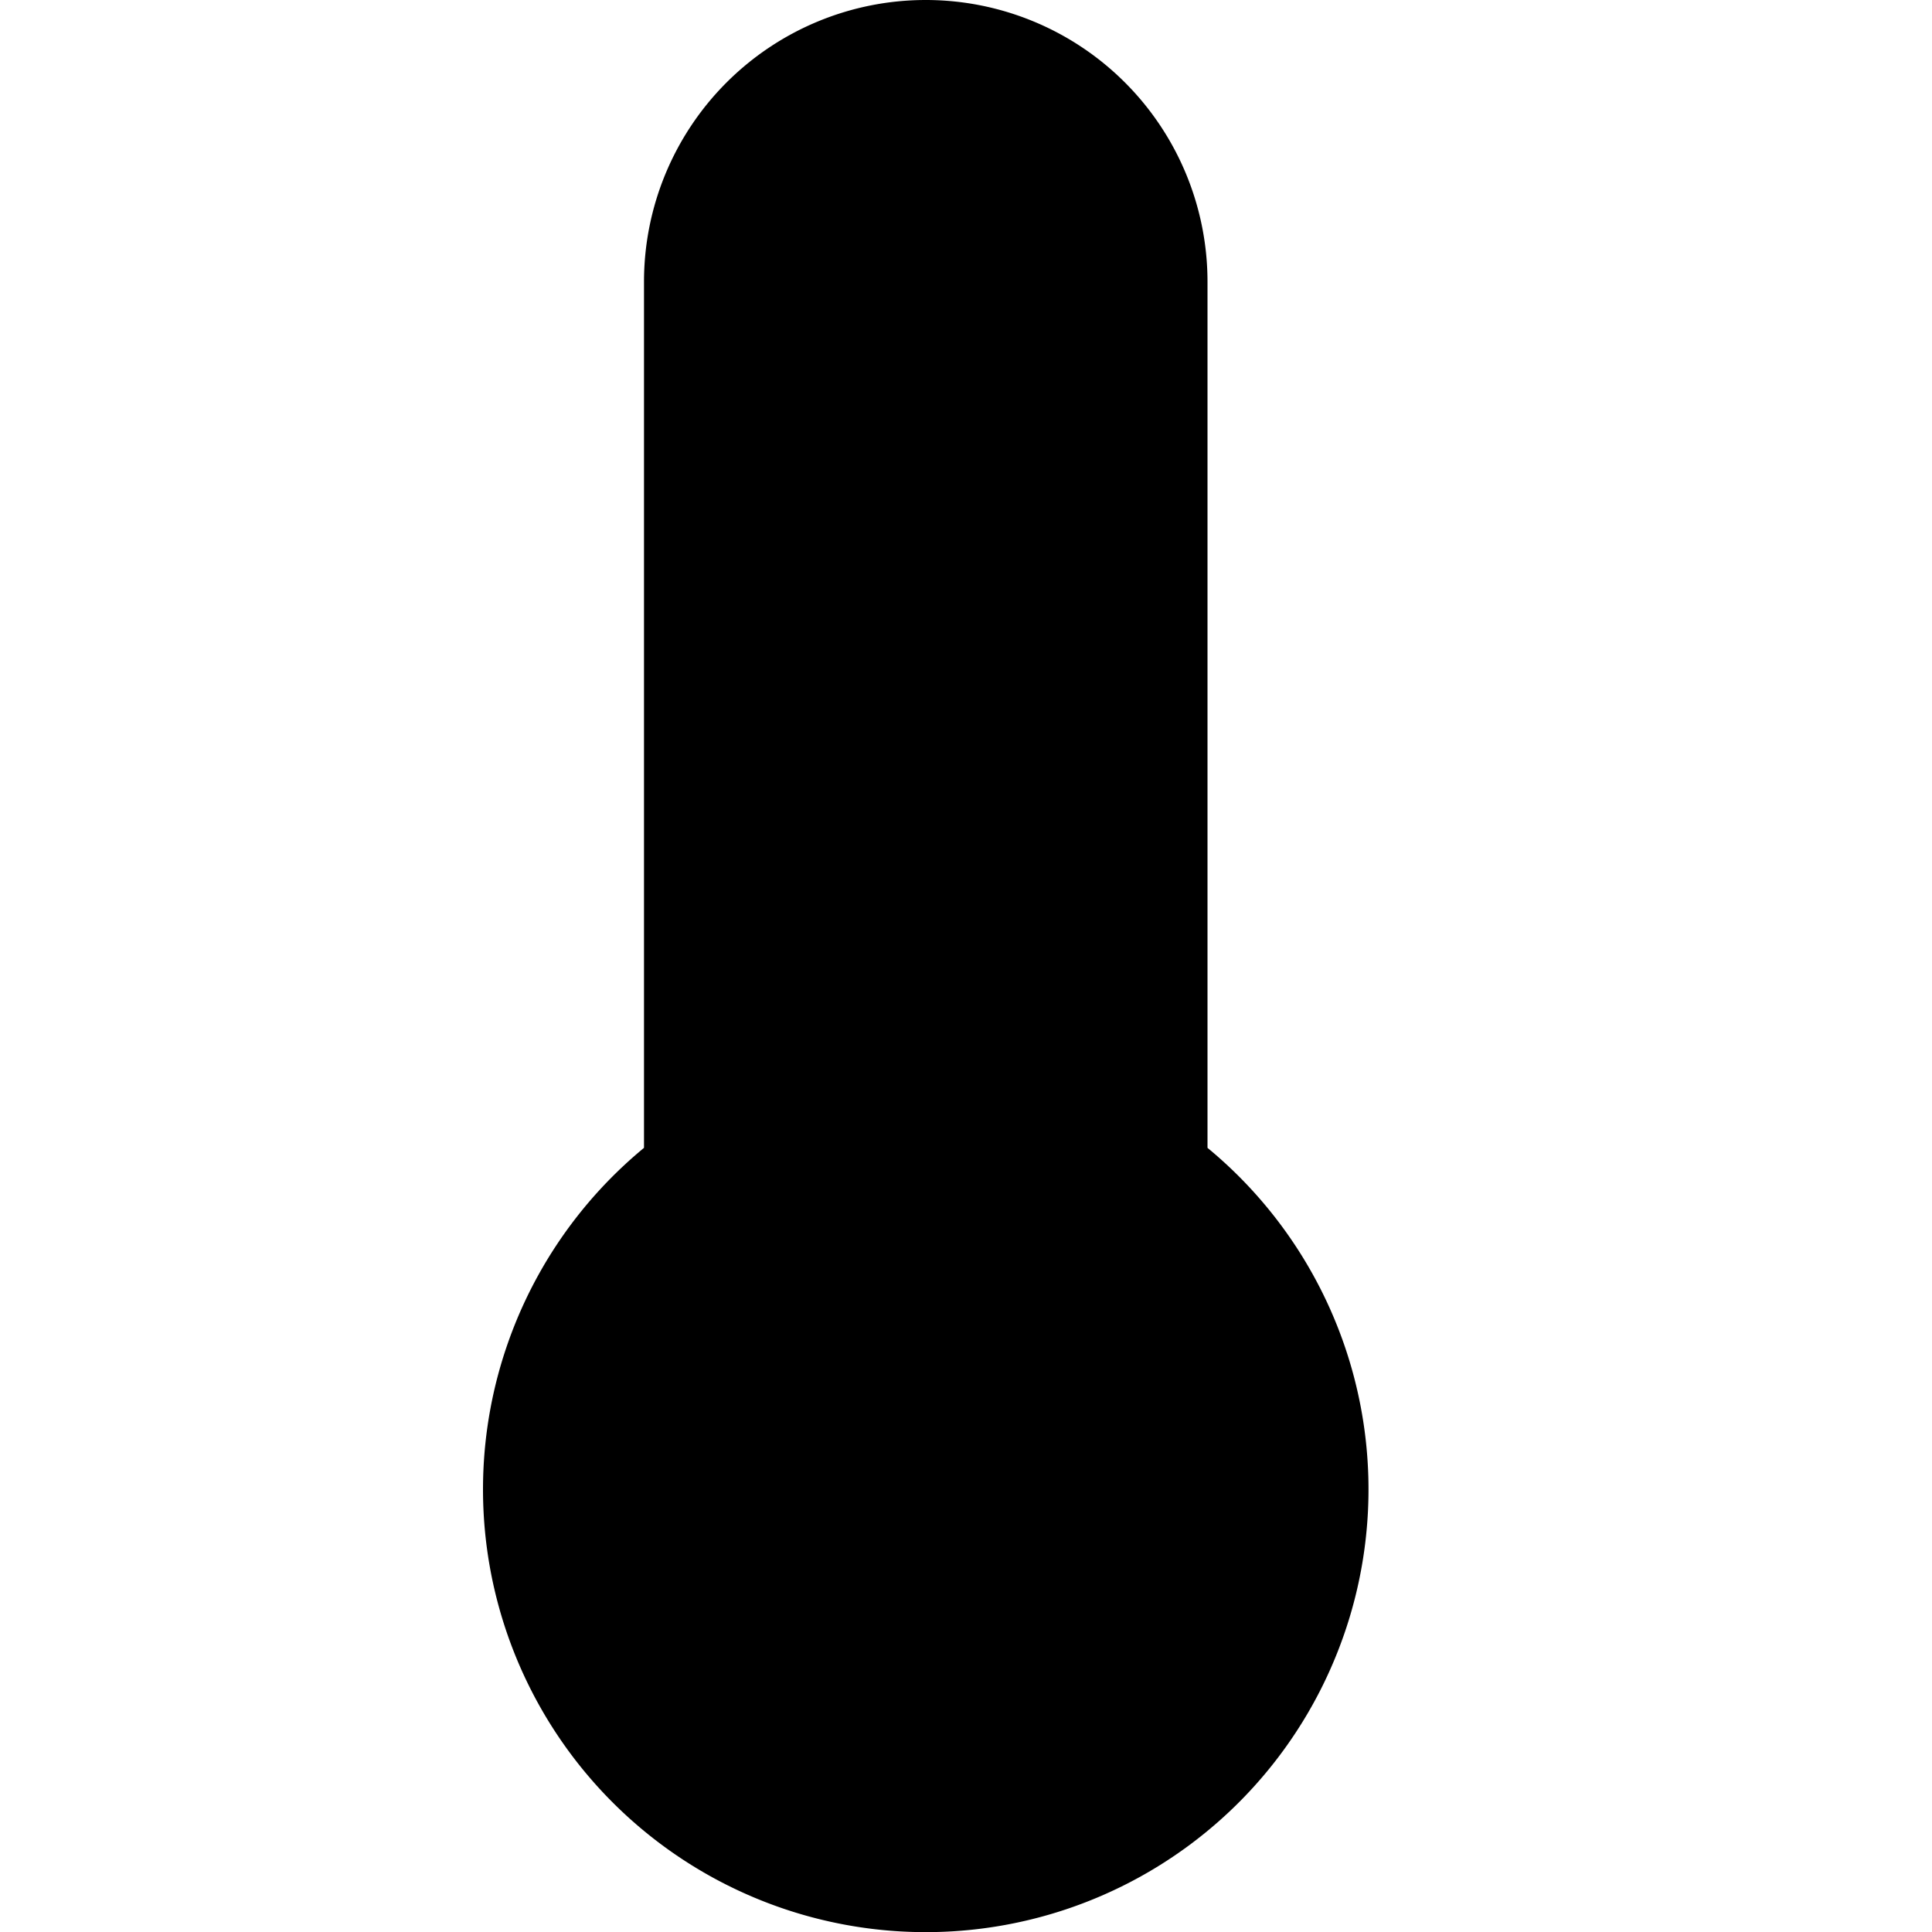 <svg xmlns="http://www.w3.org/2000/svg" stroke="currentColor" stroke-width="2" stroke-linecap="round" stroke-linejoin="round" viewBox="0 0 24 24" focusable="false" id="ThermometerIcon">
  <path d="M14 14.76V3.5a2.5 2.5 0 00-5 0v11.26a4.5 4.5 0 105 0z"></path>
</svg>
